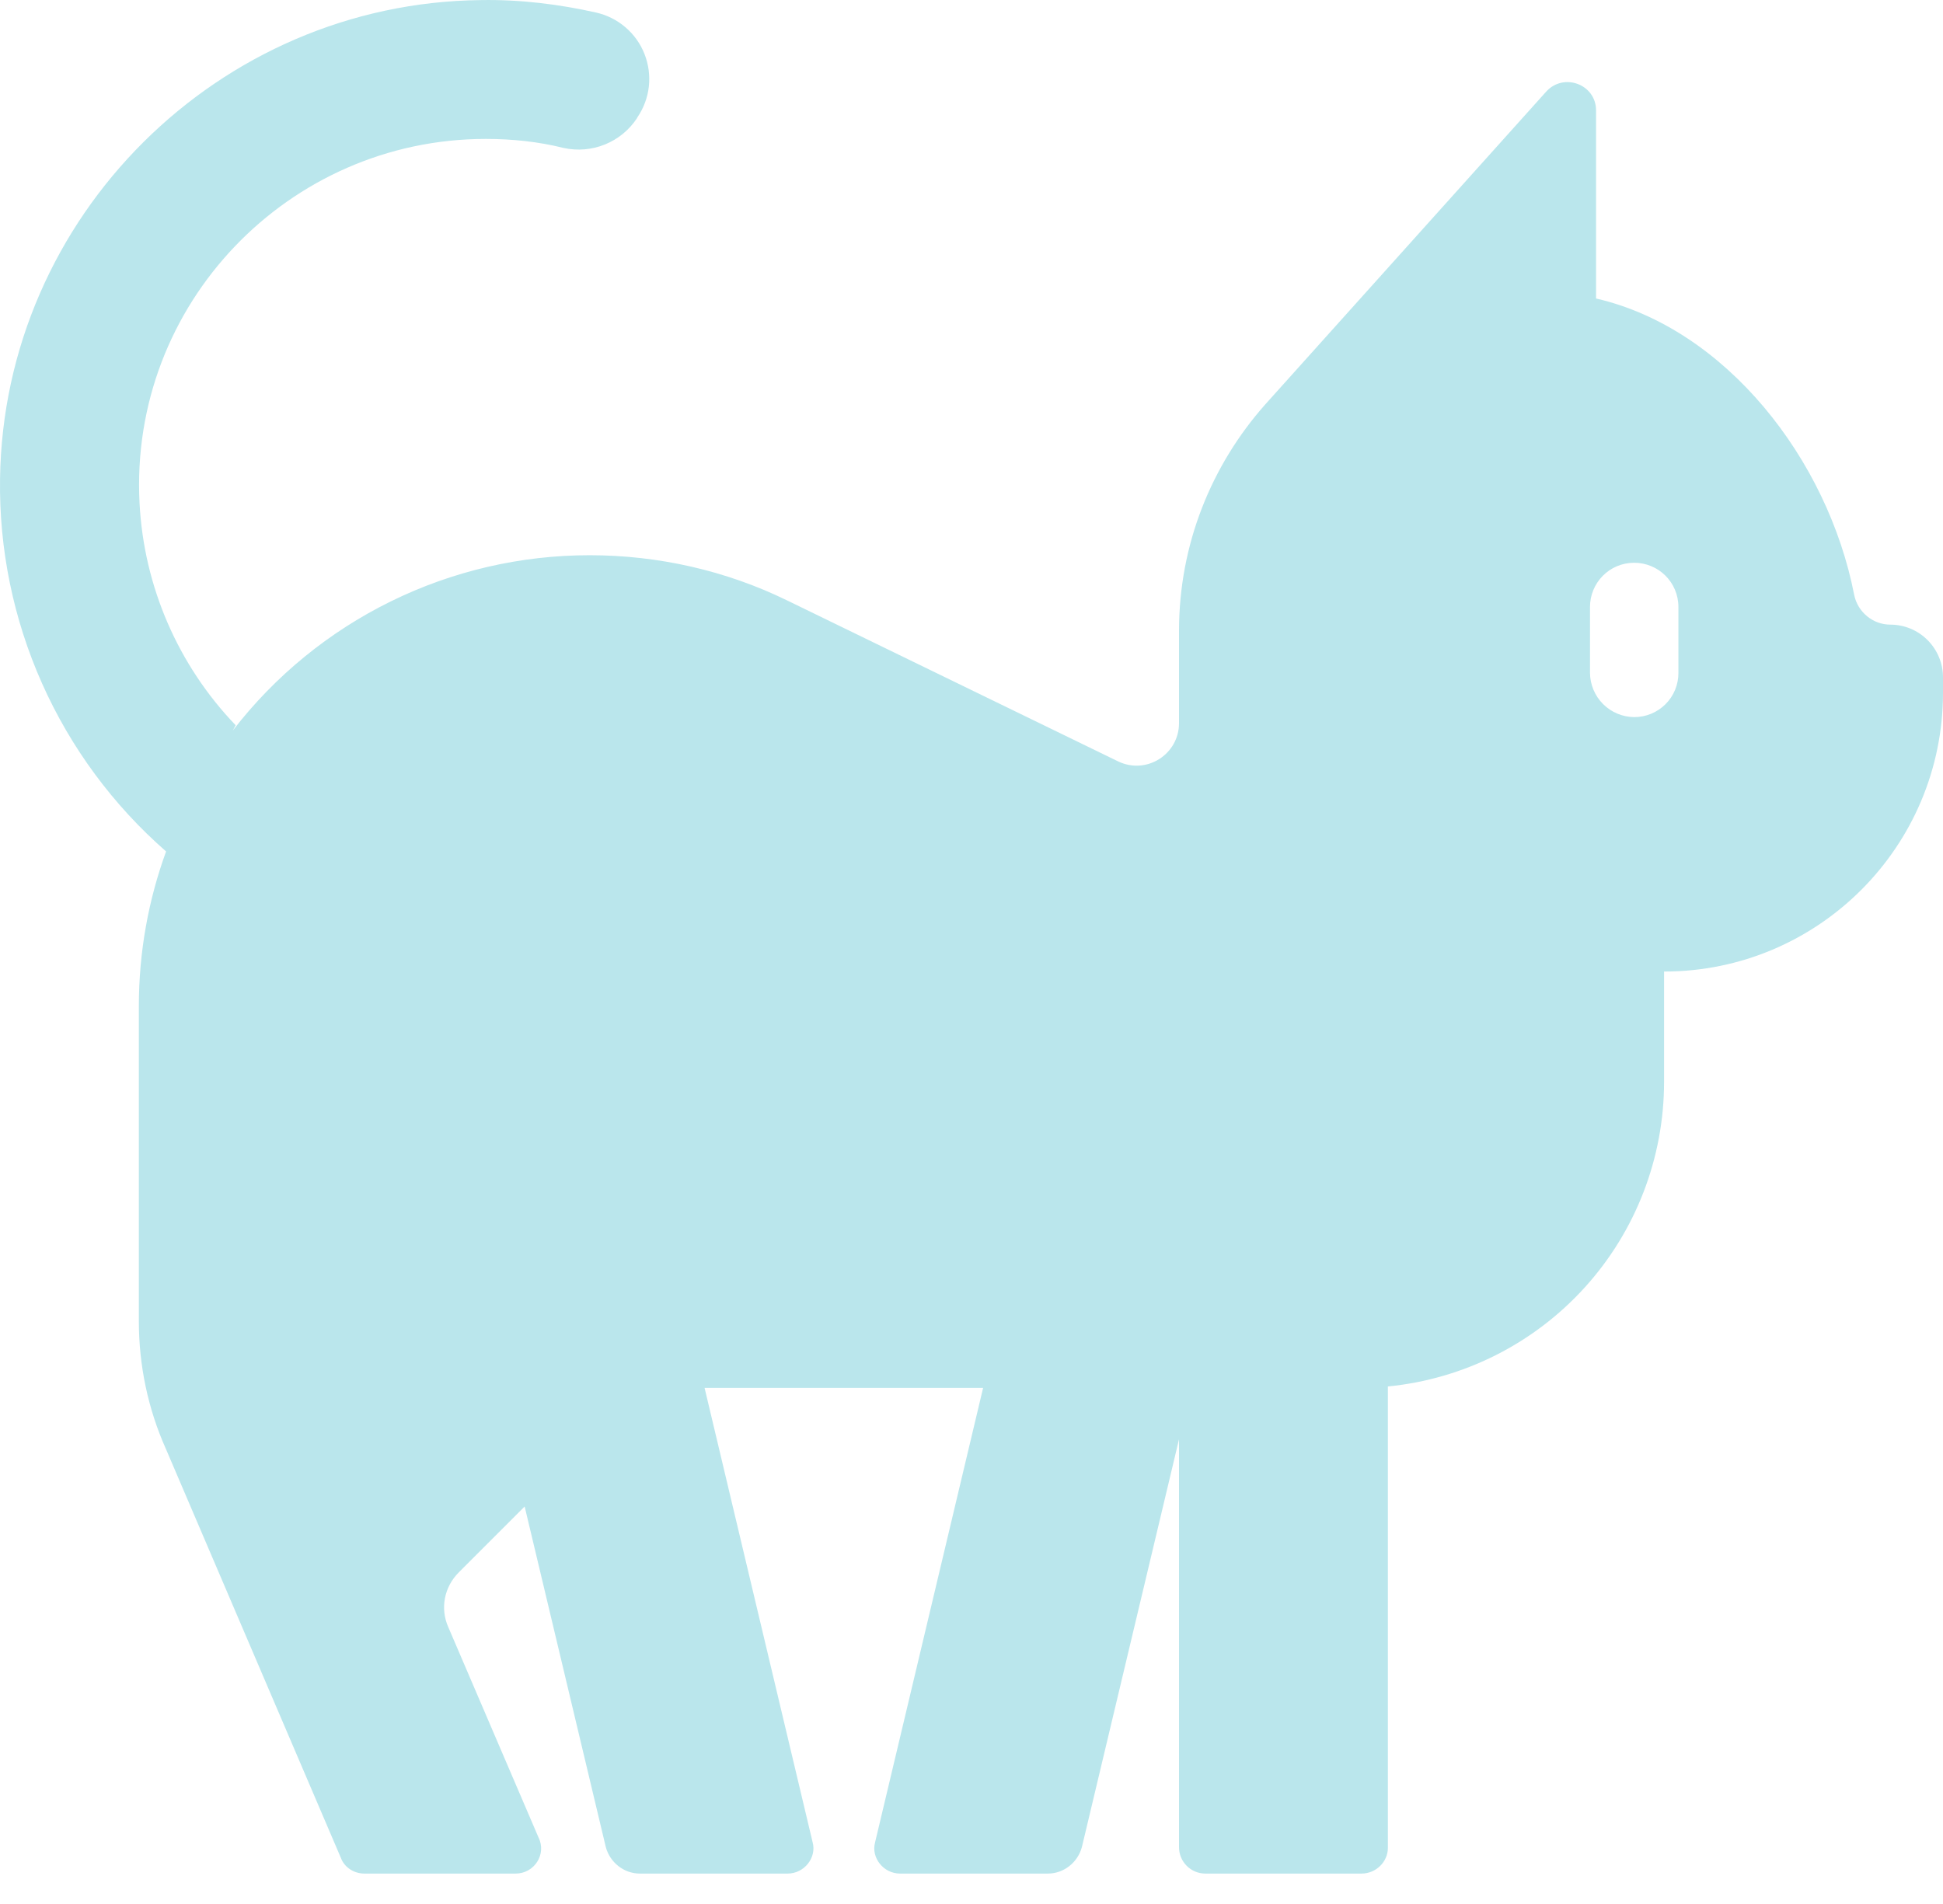 <svg width="50" height="49" viewBox="0 0 50 49" fill="none" xmlns="http://www.w3.org/2000/svg">
<path d="M12.376 0.002C13.394 -0.016 14.394 0.111 15.34 0.323C15.619 0.386 15.878 0.516 16.095 0.702C16.312 0.888 16.481 1.124 16.585 1.39C16.69 1.656 16.728 1.943 16.697 2.227C16.665 2.511 16.564 2.783 16.403 3.019C16.399 3.025 16.394 3.03 16.394 3.039C15.983 3.664 15.233 3.968 14.501 3.807C13.858 3.646 13.18 3.575 12.501 3.575C7.43 3.575 3.323 7.825 3.591 12.95C3.702 15.089 4.58 17.118 6.064 18.664L5.992 18.799C7.076 17.394 8.468 16.257 10.061 15.475C11.654 14.693 13.405 14.287 15.18 14.289C16.929 14.289 18.679 14.682 20.251 15.45L28.768 19.592C29.5 19.949 30.34 19.414 30.34 18.61V16.235C30.34 14.003 31.179 11.967 32.554 10.414L39.786 2.361C40.232 1.861 41.072 2.164 41.072 2.843V7.682C44.411 8.45 47.036 11.825 47.714 15.307C47.804 15.753 48.197 16.075 48.643 16.075C49.003 16.075 49.348 16.217 49.602 16.472C49.857 16.727 50 17.072 50 17.432V17.824C50 21.789 46.786 25.003 42.822 25.003V27.842C42.822 29.798 42.095 31.684 40.781 33.133C39.467 34.582 37.661 35.49 35.715 35.681V47.556C35.715 47.913 35.411 48.217 35.036 48.217H31.018C30.643 48.217 30.34 47.913 30.34 47.538V37.04L27.84 47.538C27.733 47.931 27.376 48.217 26.965 48.217H23.161C22.733 48.217 22.411 47.806 22.519 47.413L25.299 35.717H18.131L20.912 47.413C21.019 47.806 20.697 48.217 20.269 48.217H16.465C16.055 48.217 15.697 47.931 15.59 47.538L13.501 38.77L11.805 40.467C11.43 40.842 11.322 41.395 11.537 41.877L13.858 47.288C14.072 47.717 13.751 48.217 13.269 48.217H9.376C9.108 48.217 8.858 48.056 8.769 47.806L4.269 37.288C3.805 36.252 3.573 35.127 3.573 34.003V25.896C3.573 24.496 3.821 23.155 4.274 21.912C2.909 20.719 1.82 19.244 1.082 17.588C0.344 15.932 -0.025 14.135 0.001 12.323C0.091 5.573 5.626 0.073 12.376 0.002ZM43.191 15.621C43.191 14.98 42.673 14.483 42.054 14.483C41.413 14.483 40.916 15.001 40.916 15.621V17.317C40.919 17.618 41.039 17.906 41.252 18.119C41.465 18.332 41.753 18.452 42.054 18.455C42.203 18.455 42.351 18.426 42.49 18.369C42.628 18.312 42.753 18.228 42.859 18.123C42.965 18.017 43.049 17.891 43.106 17.753C43.163 17.615 43.192 17.467 43.191 17.317V15.621Z" fill="#BAE6EC"/>
</svg>
